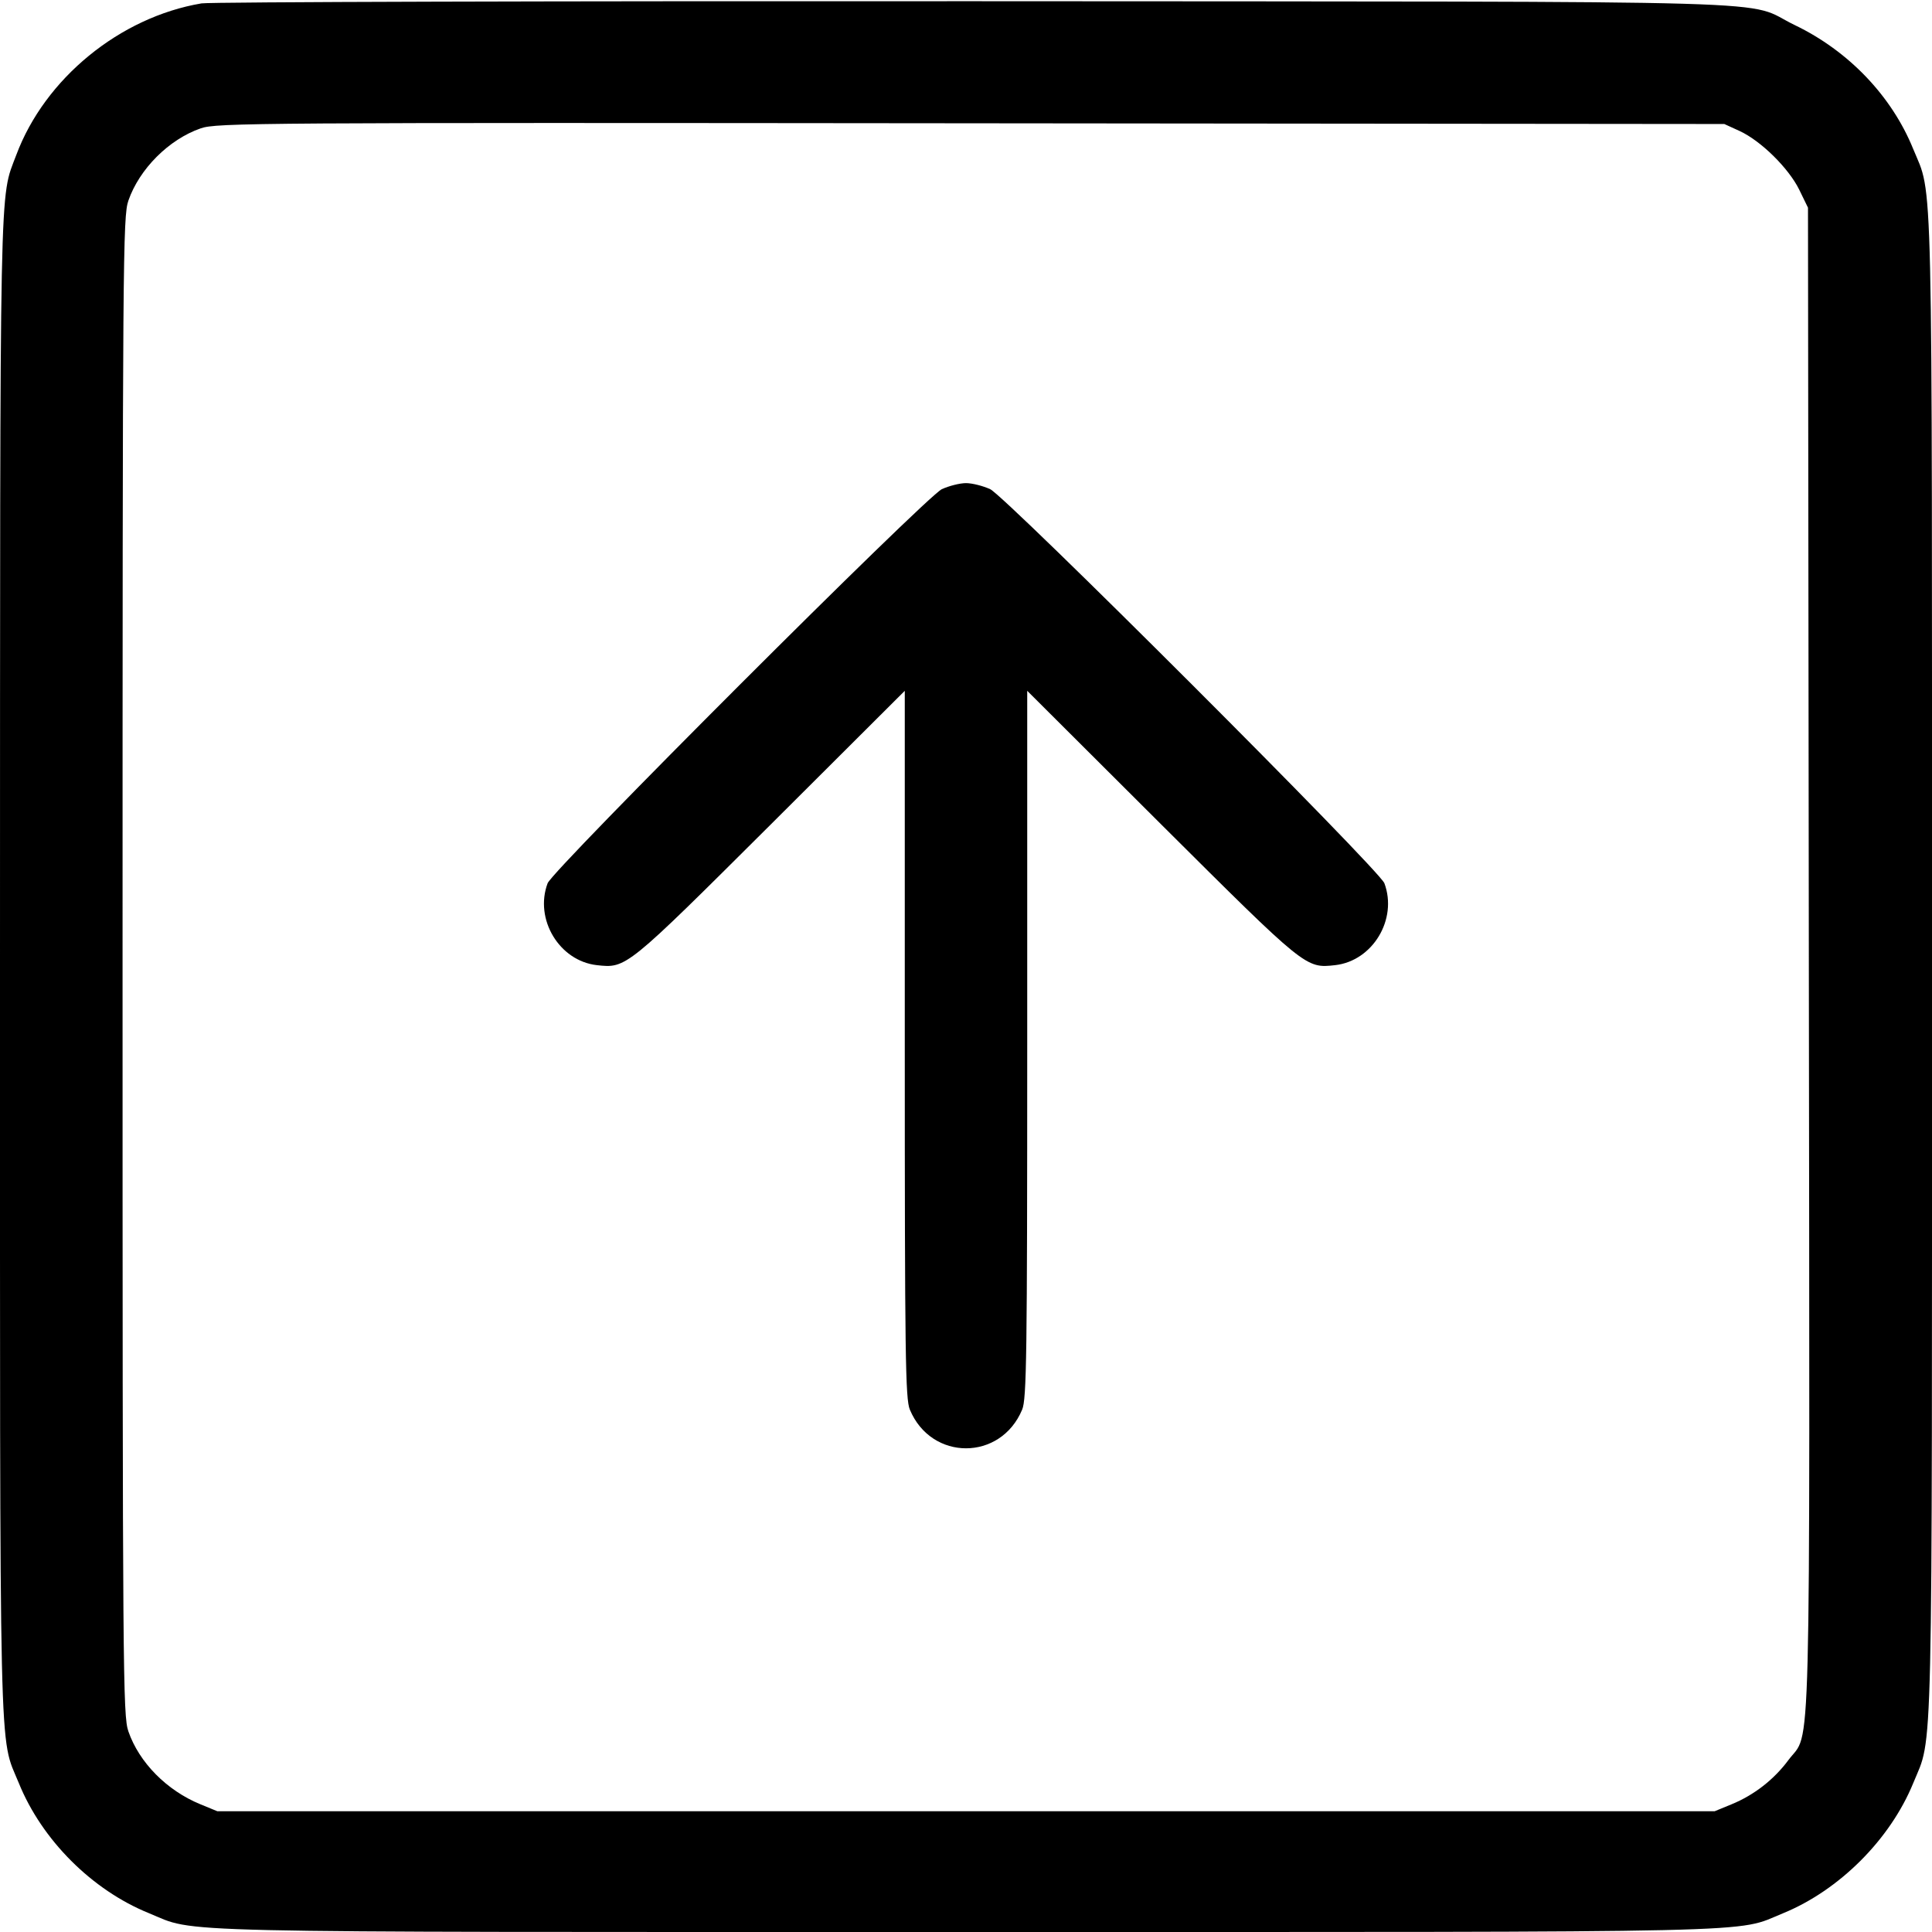 <svg width="16" height="16" fill="currentColor" xmlns="http://www.w3.org/2000/svg"><path d="M1.669 0.028 C 0.992 0.142,0.371 0.651,0.135 1.283 C -0.006 1.659,0.001 1.324,0.000 7.994 C -0.000 14.784,-0.010 14.361,0.156 14.767 C 0.347 15.238,0.762 15.653,1.233 15.844 C 1.639 16.010,1.217 16.000,8.000 16.000 C 14.782 16.000,14.361 16.010,14.766 15.845 C 15.233 15.654,15.654 15.233,15.845 14.766 C 16.010 14.361,16.000 14.782,16.000 8.000 C 16.000 1.217,16.010 1.639,15.844 1.233 C 15.666 0.795,15.309 0.422,14.864 0.208 C 14.422 -0.005,15.102 0.015,8.080 0.010 C 4.626 0.008,1.741 0.016,1.669 0.028 M14.407 1.085 C 14.584 1.167,14.812 1.392,14.900 1.570 L 14.973 1.720 14.980 7.946 C 14.988 14.846,15.001 14.319,14.811 14.576 C 14.691 14.738,14.526 14.866,14.341 14.942 L 14.200 15.000 8.000 15.000 L 1.800 15.000 1.659 14.942 C 1.381 14.828,1.152 14.596,1.063 14.338 C 1.018 14.207,1.015 13.881,1.015 8.000 C 1.015 2.119,1.018 1.793,1.063 1.662 C 1.154 1.399,1.399 1.154,1.662 1.063 C 1.793 1.017,2.106 1.015,8.040 1.021 L 14.280 1.027 14.407 1.085 M7.800 4.051 C 7.668 4.113,4.576 7.203,4.535 7.315 C 4.424 7.613,4.632 7.958,4.943 7.993 C 5.187 8.020,5.184 8.022,6.380 6.831 L 7.493 5.721 7.493 8.648 C 7.493 11.230,7.498 11.587,7.535 11.674 C 7.713 12.101,8.287 12.101,8.465 11.674 C 8.502 11.587,8.507 11.230,8.507 8.648 L 8.507 5.721 9.620 6.831 C 10.816 8.022,10.813 8.020,11.057 7.993 C 11.368 7.958,11.576 7.613,11.465 7.315 C 11.424 7.203,8.332 4.113,8.200 4.051 C 8.141 4.024,8.051 4.001,8.000 4.001 C 7.949 4.001,7.859 4.024,7.800 4.051 " stroke="none" fill-rule="evenodd"></path></svg>